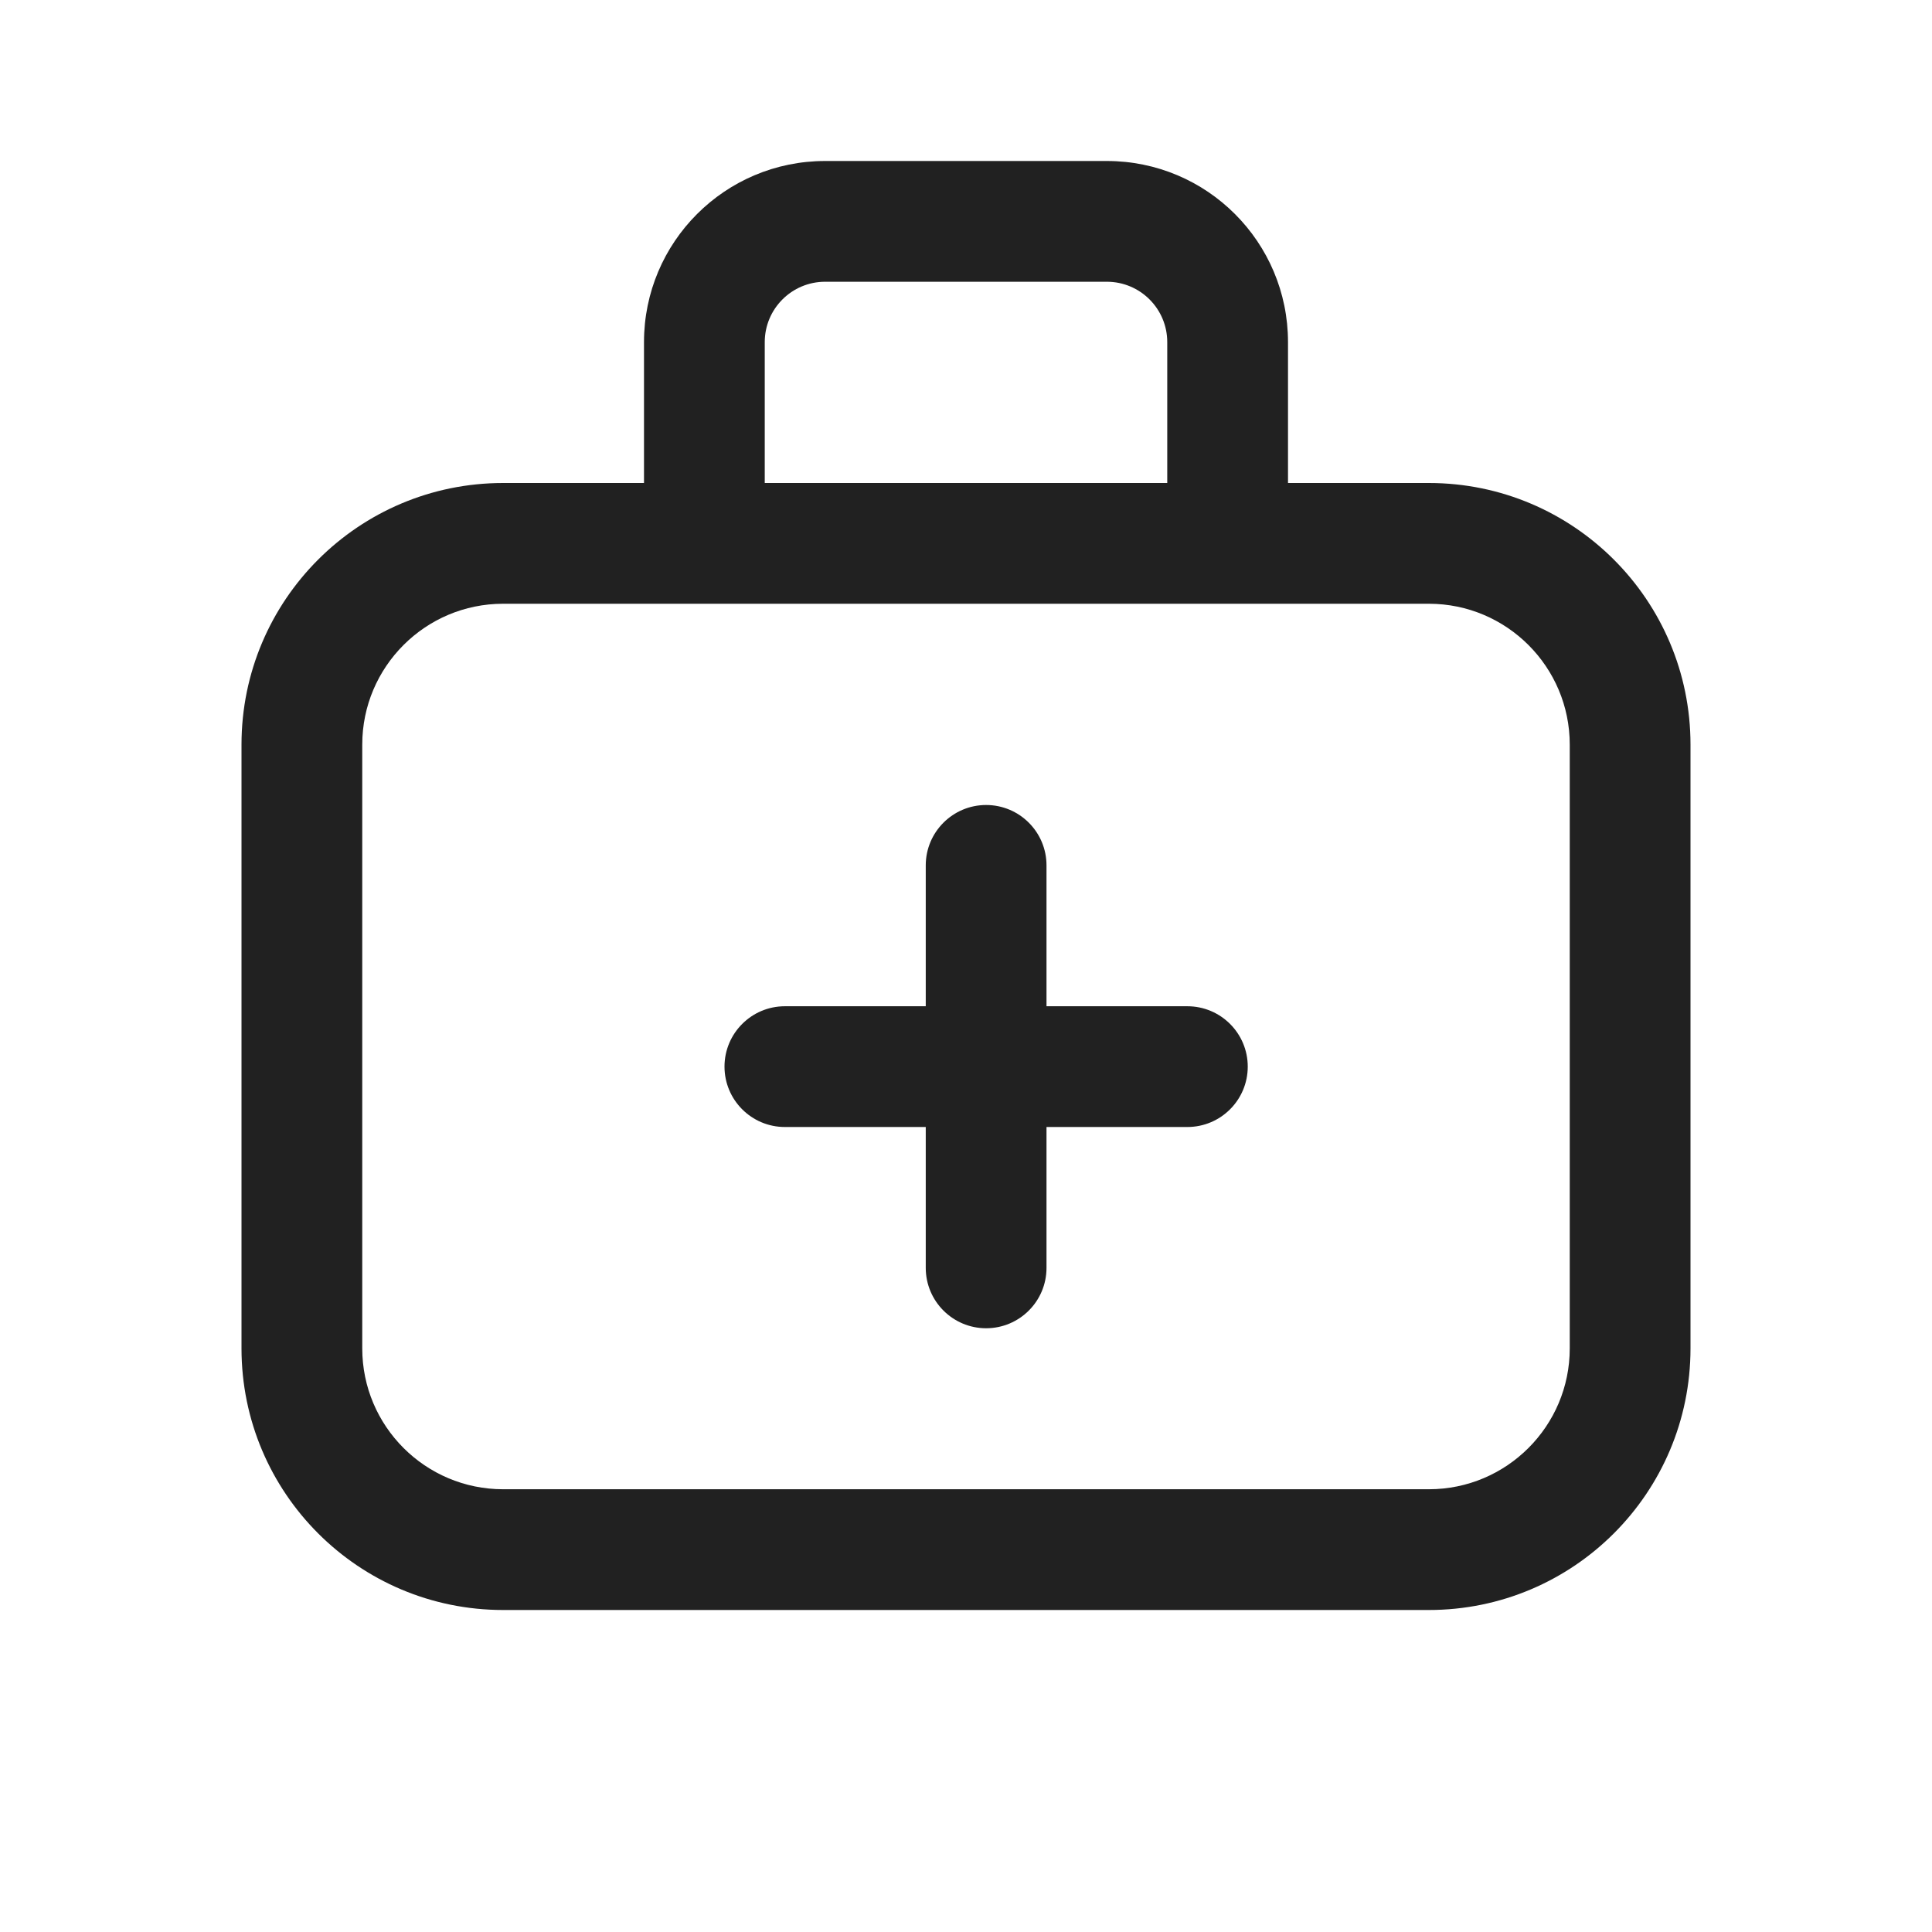 <svg width="24" height="24" viewBox="0 0 24 24" fill="none" xmlns="http://www.w3.org/2000/svg">
<path d="M10.25 3.5H13.75C14.164 3.5 14.5 3.836 14.5 4.25V6H9.5V4.25C9.5 3.836 9.836 3.5 10.25 3.5ZM8 4.25V6H6.25C4.455 6 3 7.455 3 9.25V16.75C3 18.545 4.455 20 6.25 20H17.75C19.545 20 21 18.545 21 16.75V9.25C21 7.455 19.545 6 17.75 6H16V4.25C16 3.007 14.993 2 13.75 2H10.25C9.007 2 8 3.007 8 4.25ZM17.75 7.5C18.716 7.5 19.5 8.284 19.5 9.25V16.75C19.5 17.716 18.716 18.5 17.75 18.5H6.25C5.284 18.5 4.5 17.716 4.5 16.75V9.25C4.5 8.284 5.284 7.5 6.25 7.5H17.75ZM11.5 10.75V12.5H9.75C9.336 12.5 9 12.836 9 13.25C9 13.664 9.336 14 9.75 14H11.5V15.75C11.5 16.164 11.836 16.5 12.25 16.5C12.664 16.5 13 16.164 13 15.75V14H14.75C15.164 14 15.5 13.664 15.5 13.25C15.5 12.836 15.164 12.5 14.75 12.5H13V10.75C13 10.336 12.664 10 12.25 10C11.836 10 11.5 10.336 11.5 10.75Z" fill="#212121"/>
</svg>
